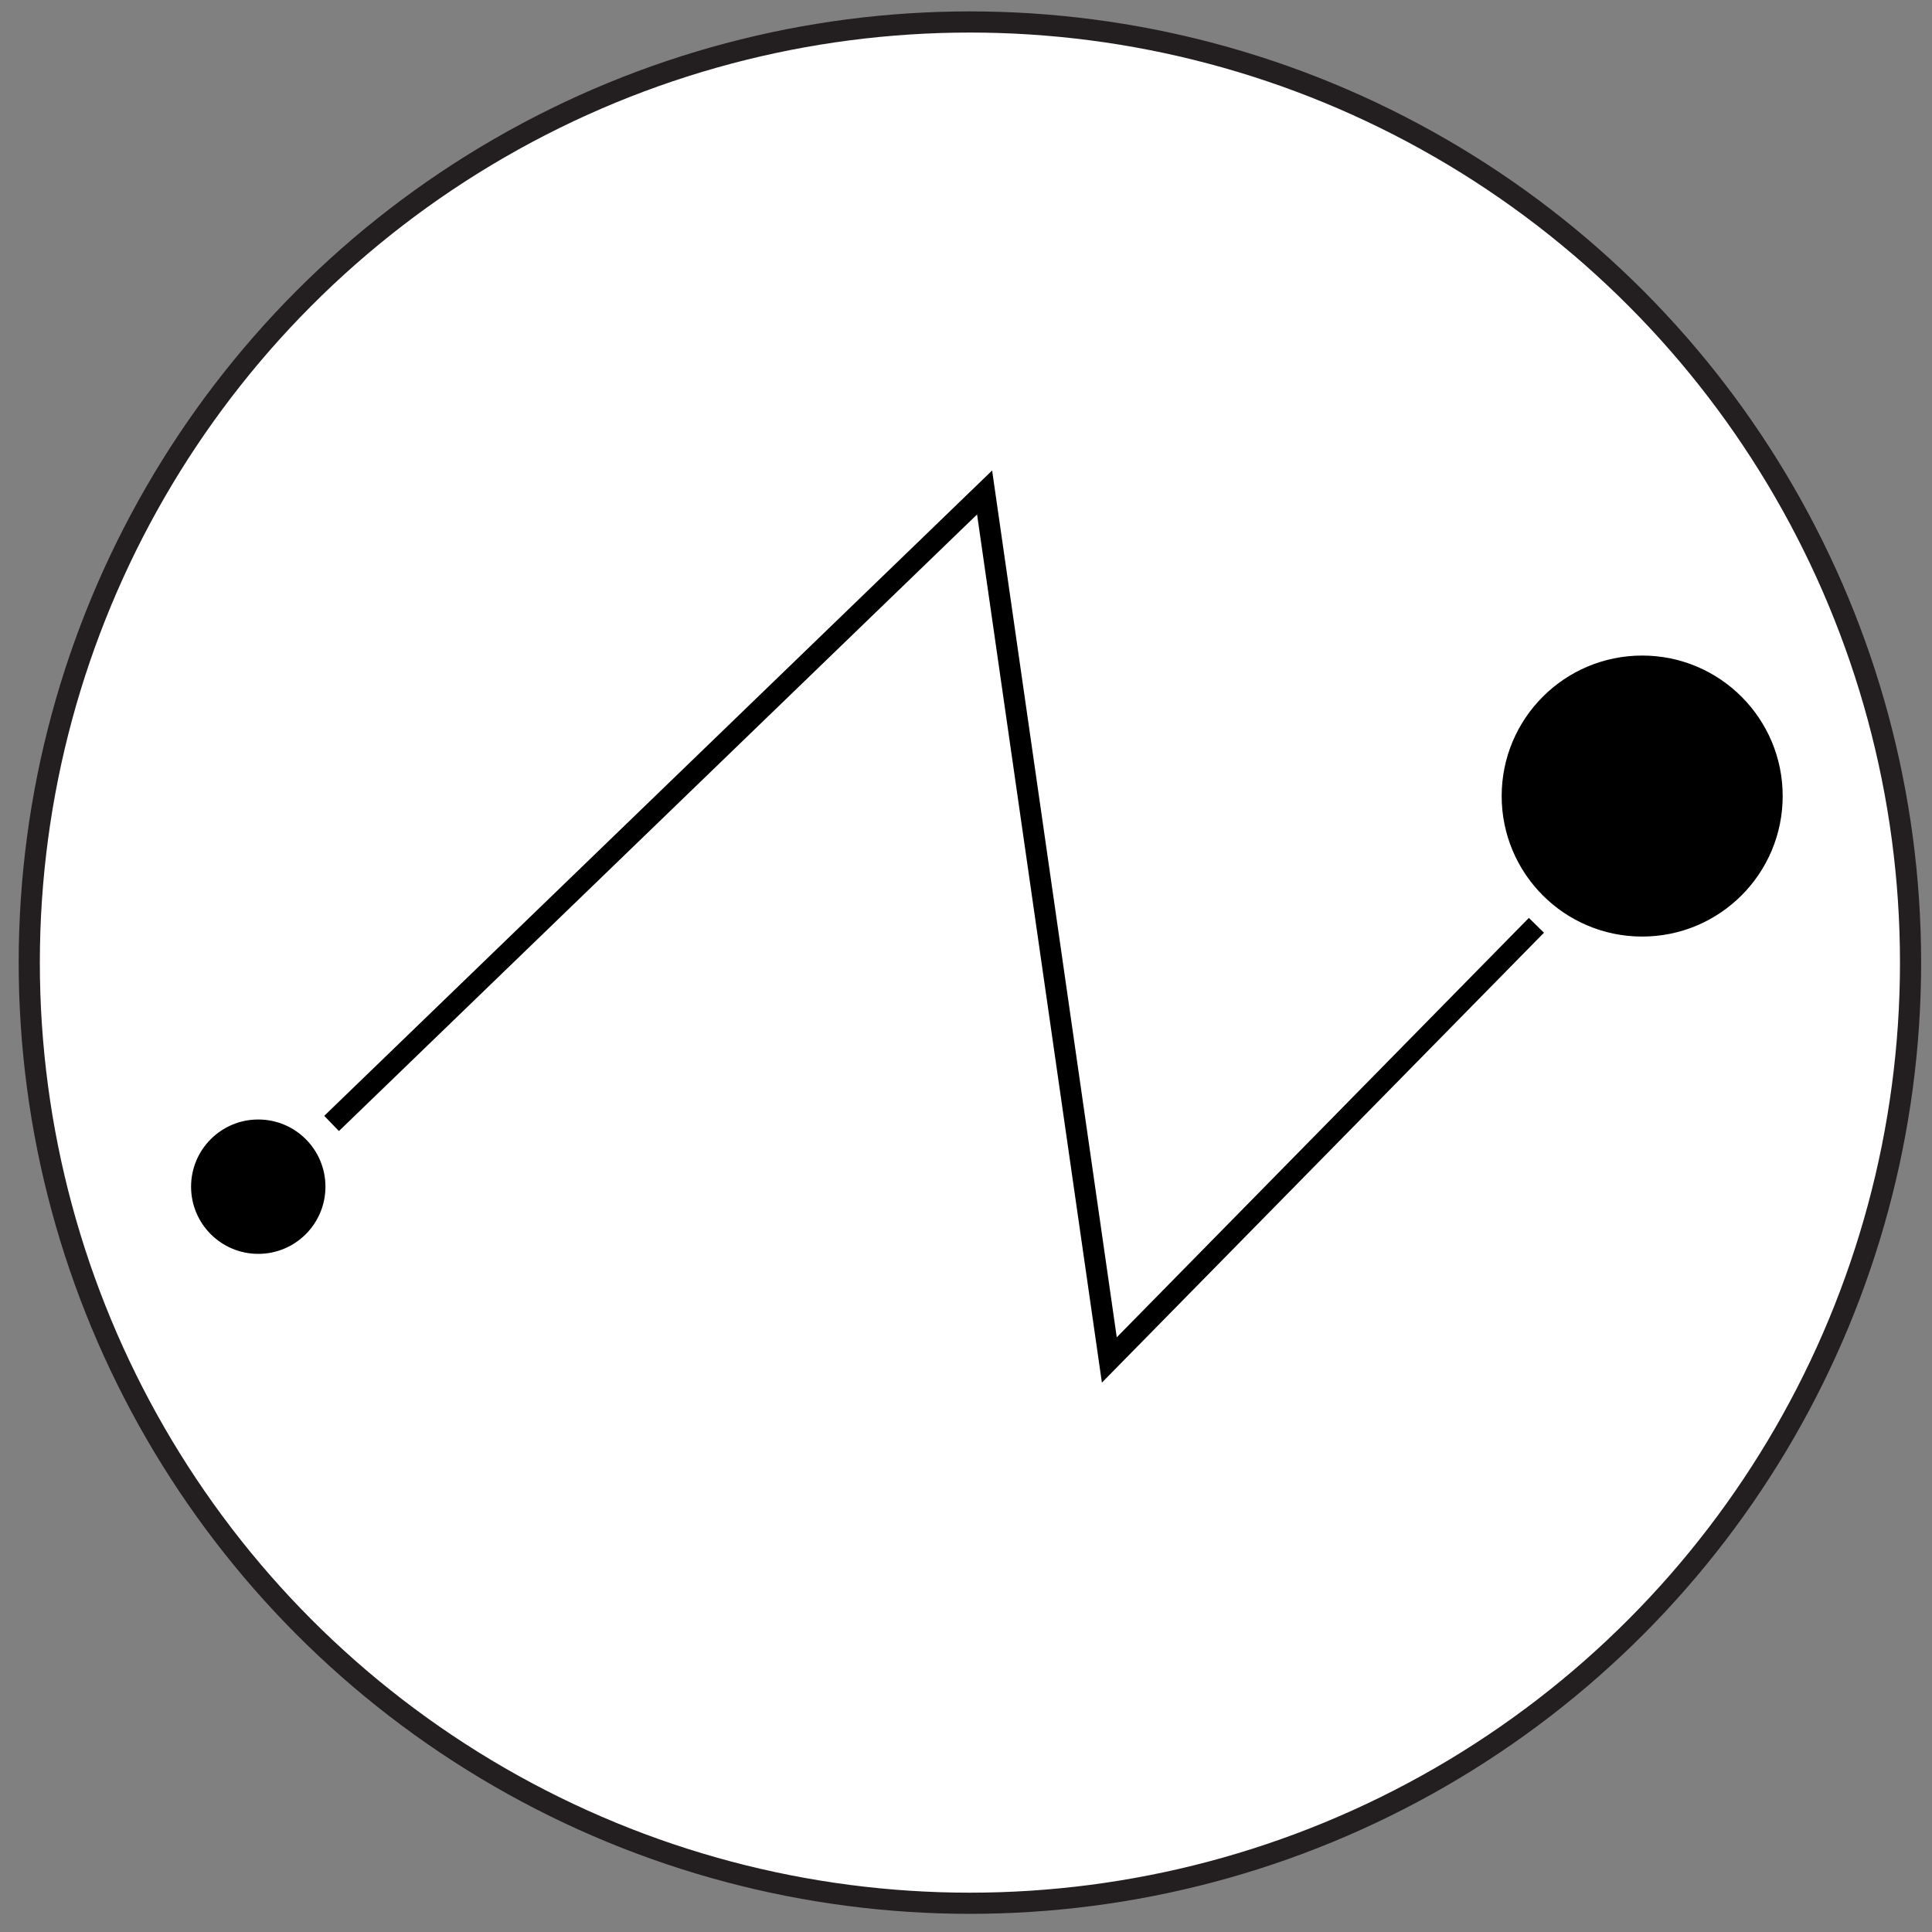 <?xml version="1.0" encoding="UTF-8"?>
<svg id="Layer_1" data-name="Layer 1" xmlns="http://www.w3.org/2000/svg" viewBox="0 0 800 800">
  <rect x="0" y="0" width="800" height="800" fill="#808080" stroke="none"/>
  <defs>
    <style>
      .cls-1 {
        fill: #000;
        stroke-width: 0px;
      }

      .cls-2 {
        fill: #fff;
        stroke: #231f20;
      }

      .cls-2, .cls-3 {
        stroke-miterlimit: 10;
        stroke-width: 8.76px;
      }

      .cls-3 {
        fill: none;
        stroke: #000;
      }
    </style>
  </defs>
  <circle class="cls-2" cx="401.62" cy="398.6" r="389.5"/>
  <circle class="cls-1" cx="106.94" cy="491.38" r="27.82"/>
  <circle class="cls-1" cx="679.99" cy="329.63" r="58.18"/>
  <path class="cls-3" d="M137.3,465.2L407.7,203.92l51.65,359.21c58.95-59.99,117.9-119.99,176.85-179.98"/>
</svg>
